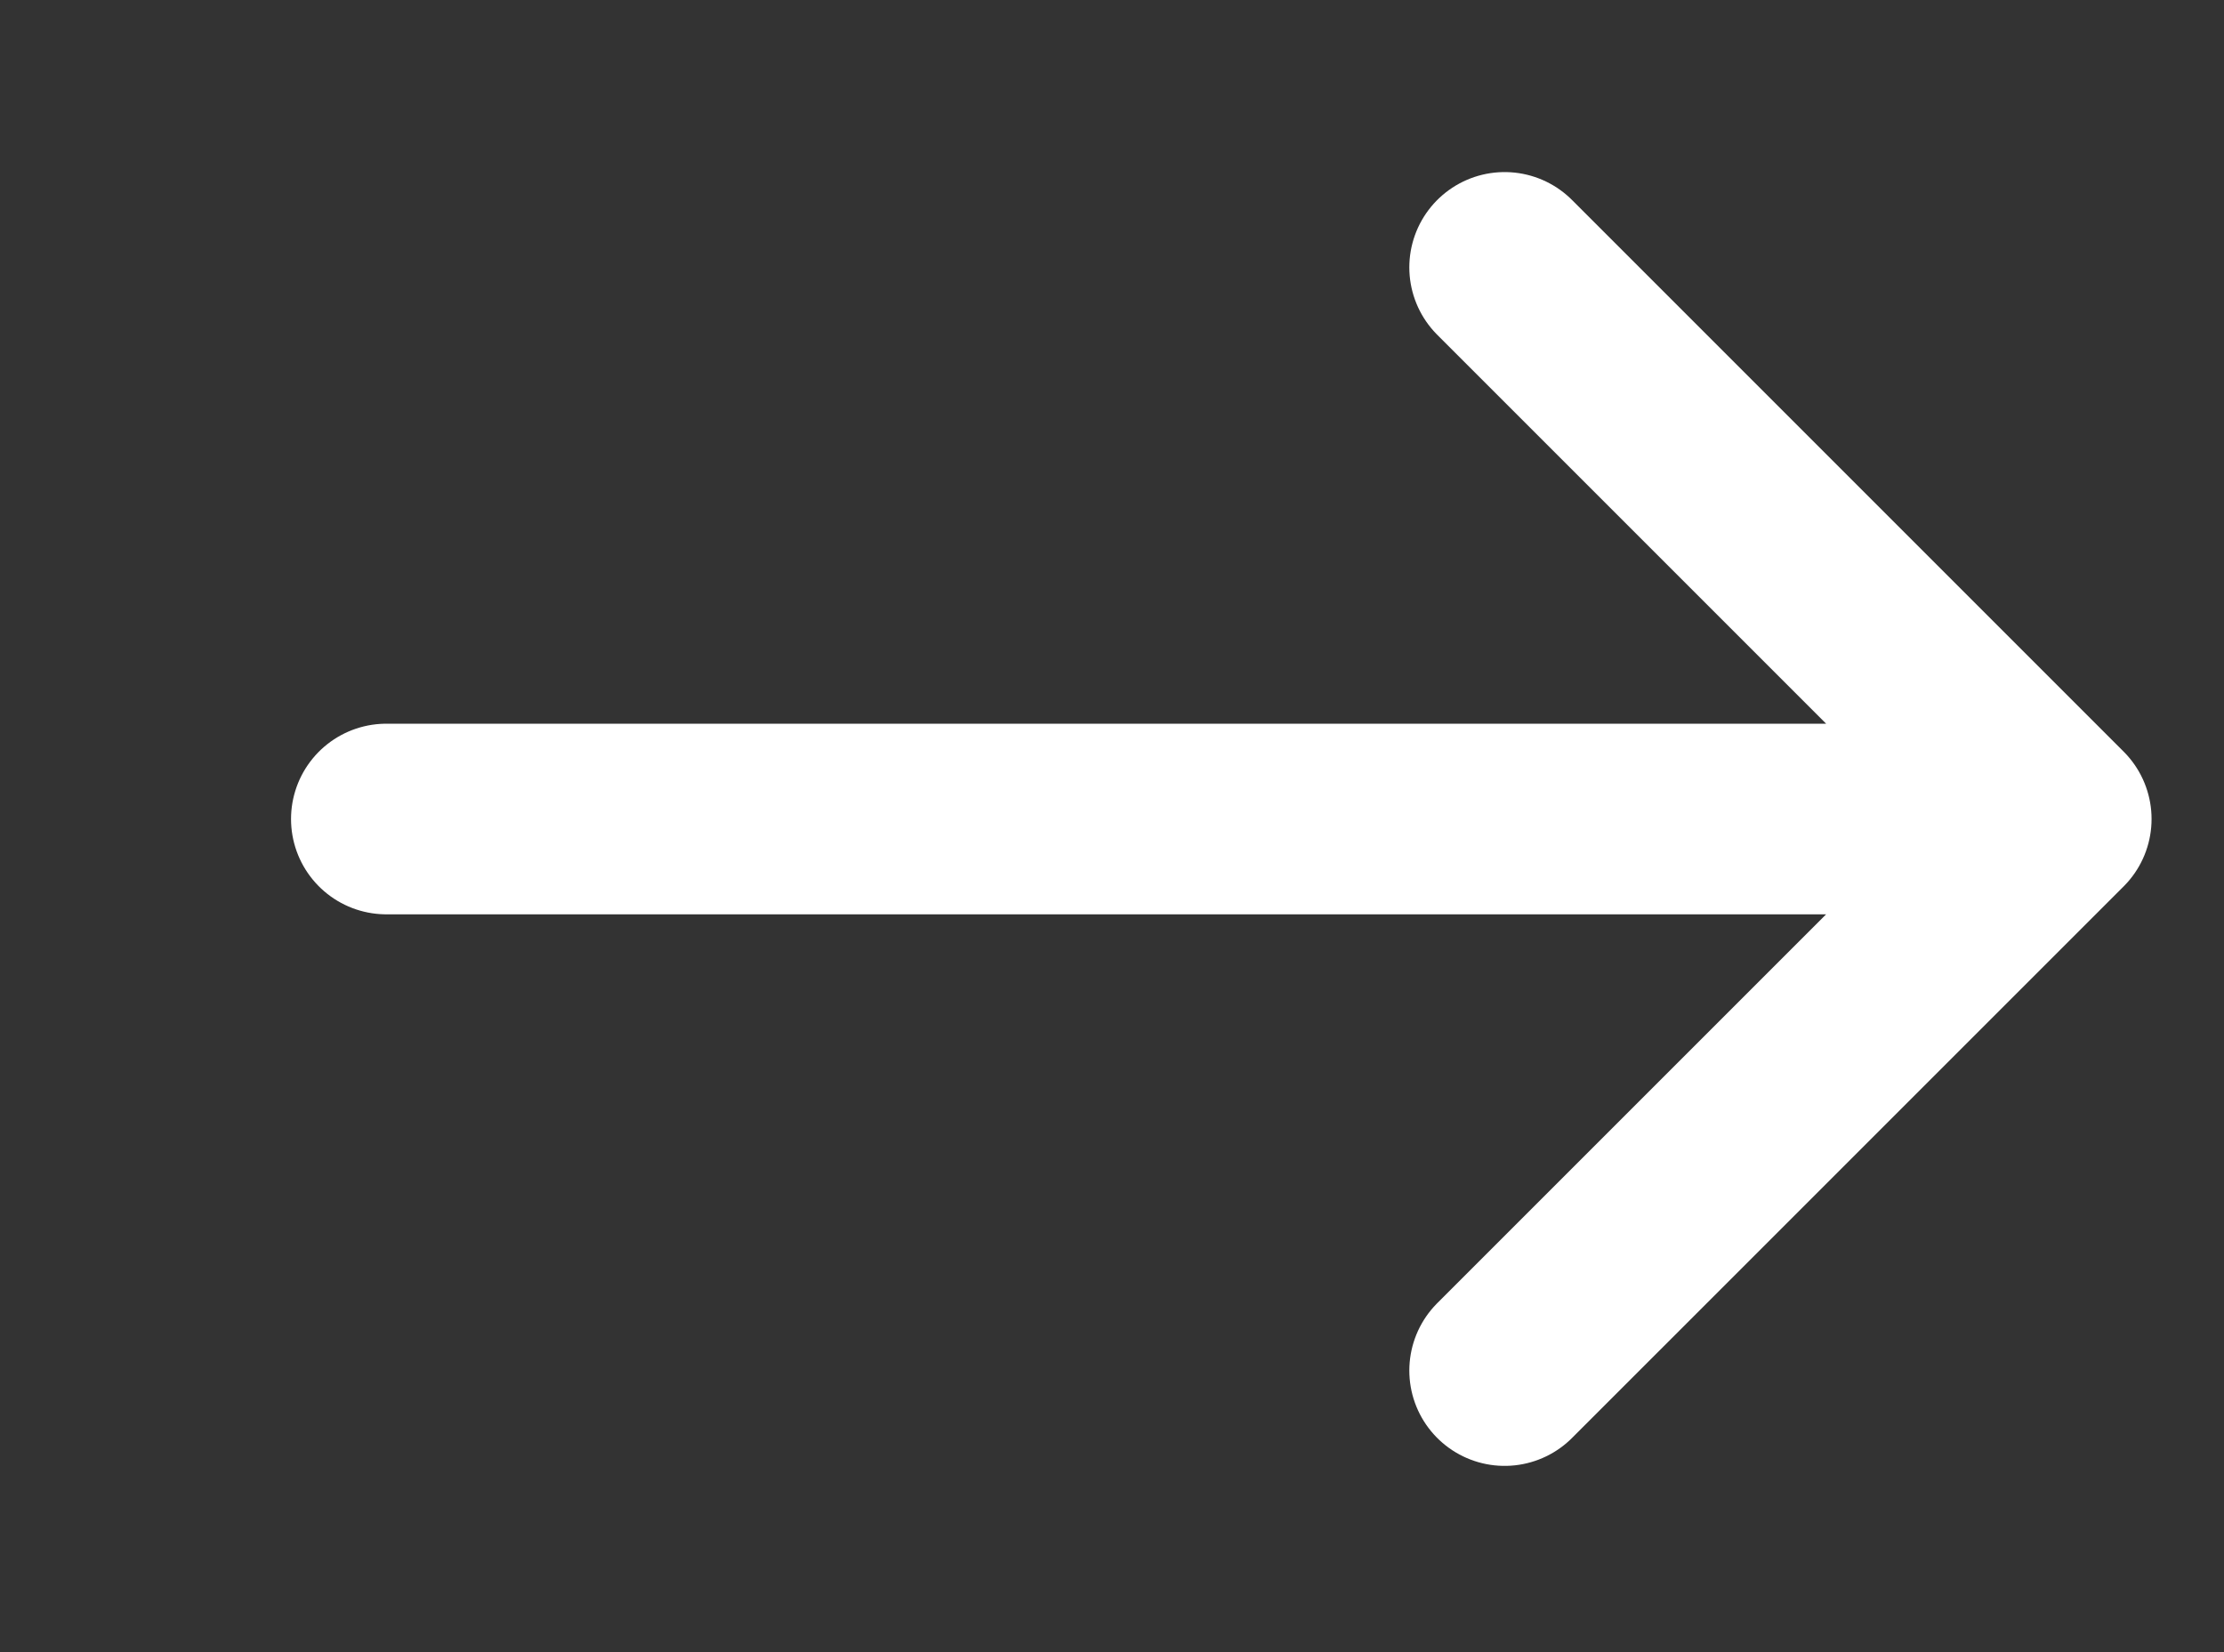 <svg width="35" height="26" viewBox="0 0 35 26" fill="none" xmlns="http://www.w3.org/2000/svg">
<rect x="0" y="0" width="35" height="26" fill="#333333" stroke="none"/>
<path d="M6.08 12.889H32.36M32.36 12.889L23.679 4.208M32.36 12.889L23.679 21.569" stroke="white" stroke-width="3" stroke-linecap="round" stroke-linejoin="round"/>
</svg>
